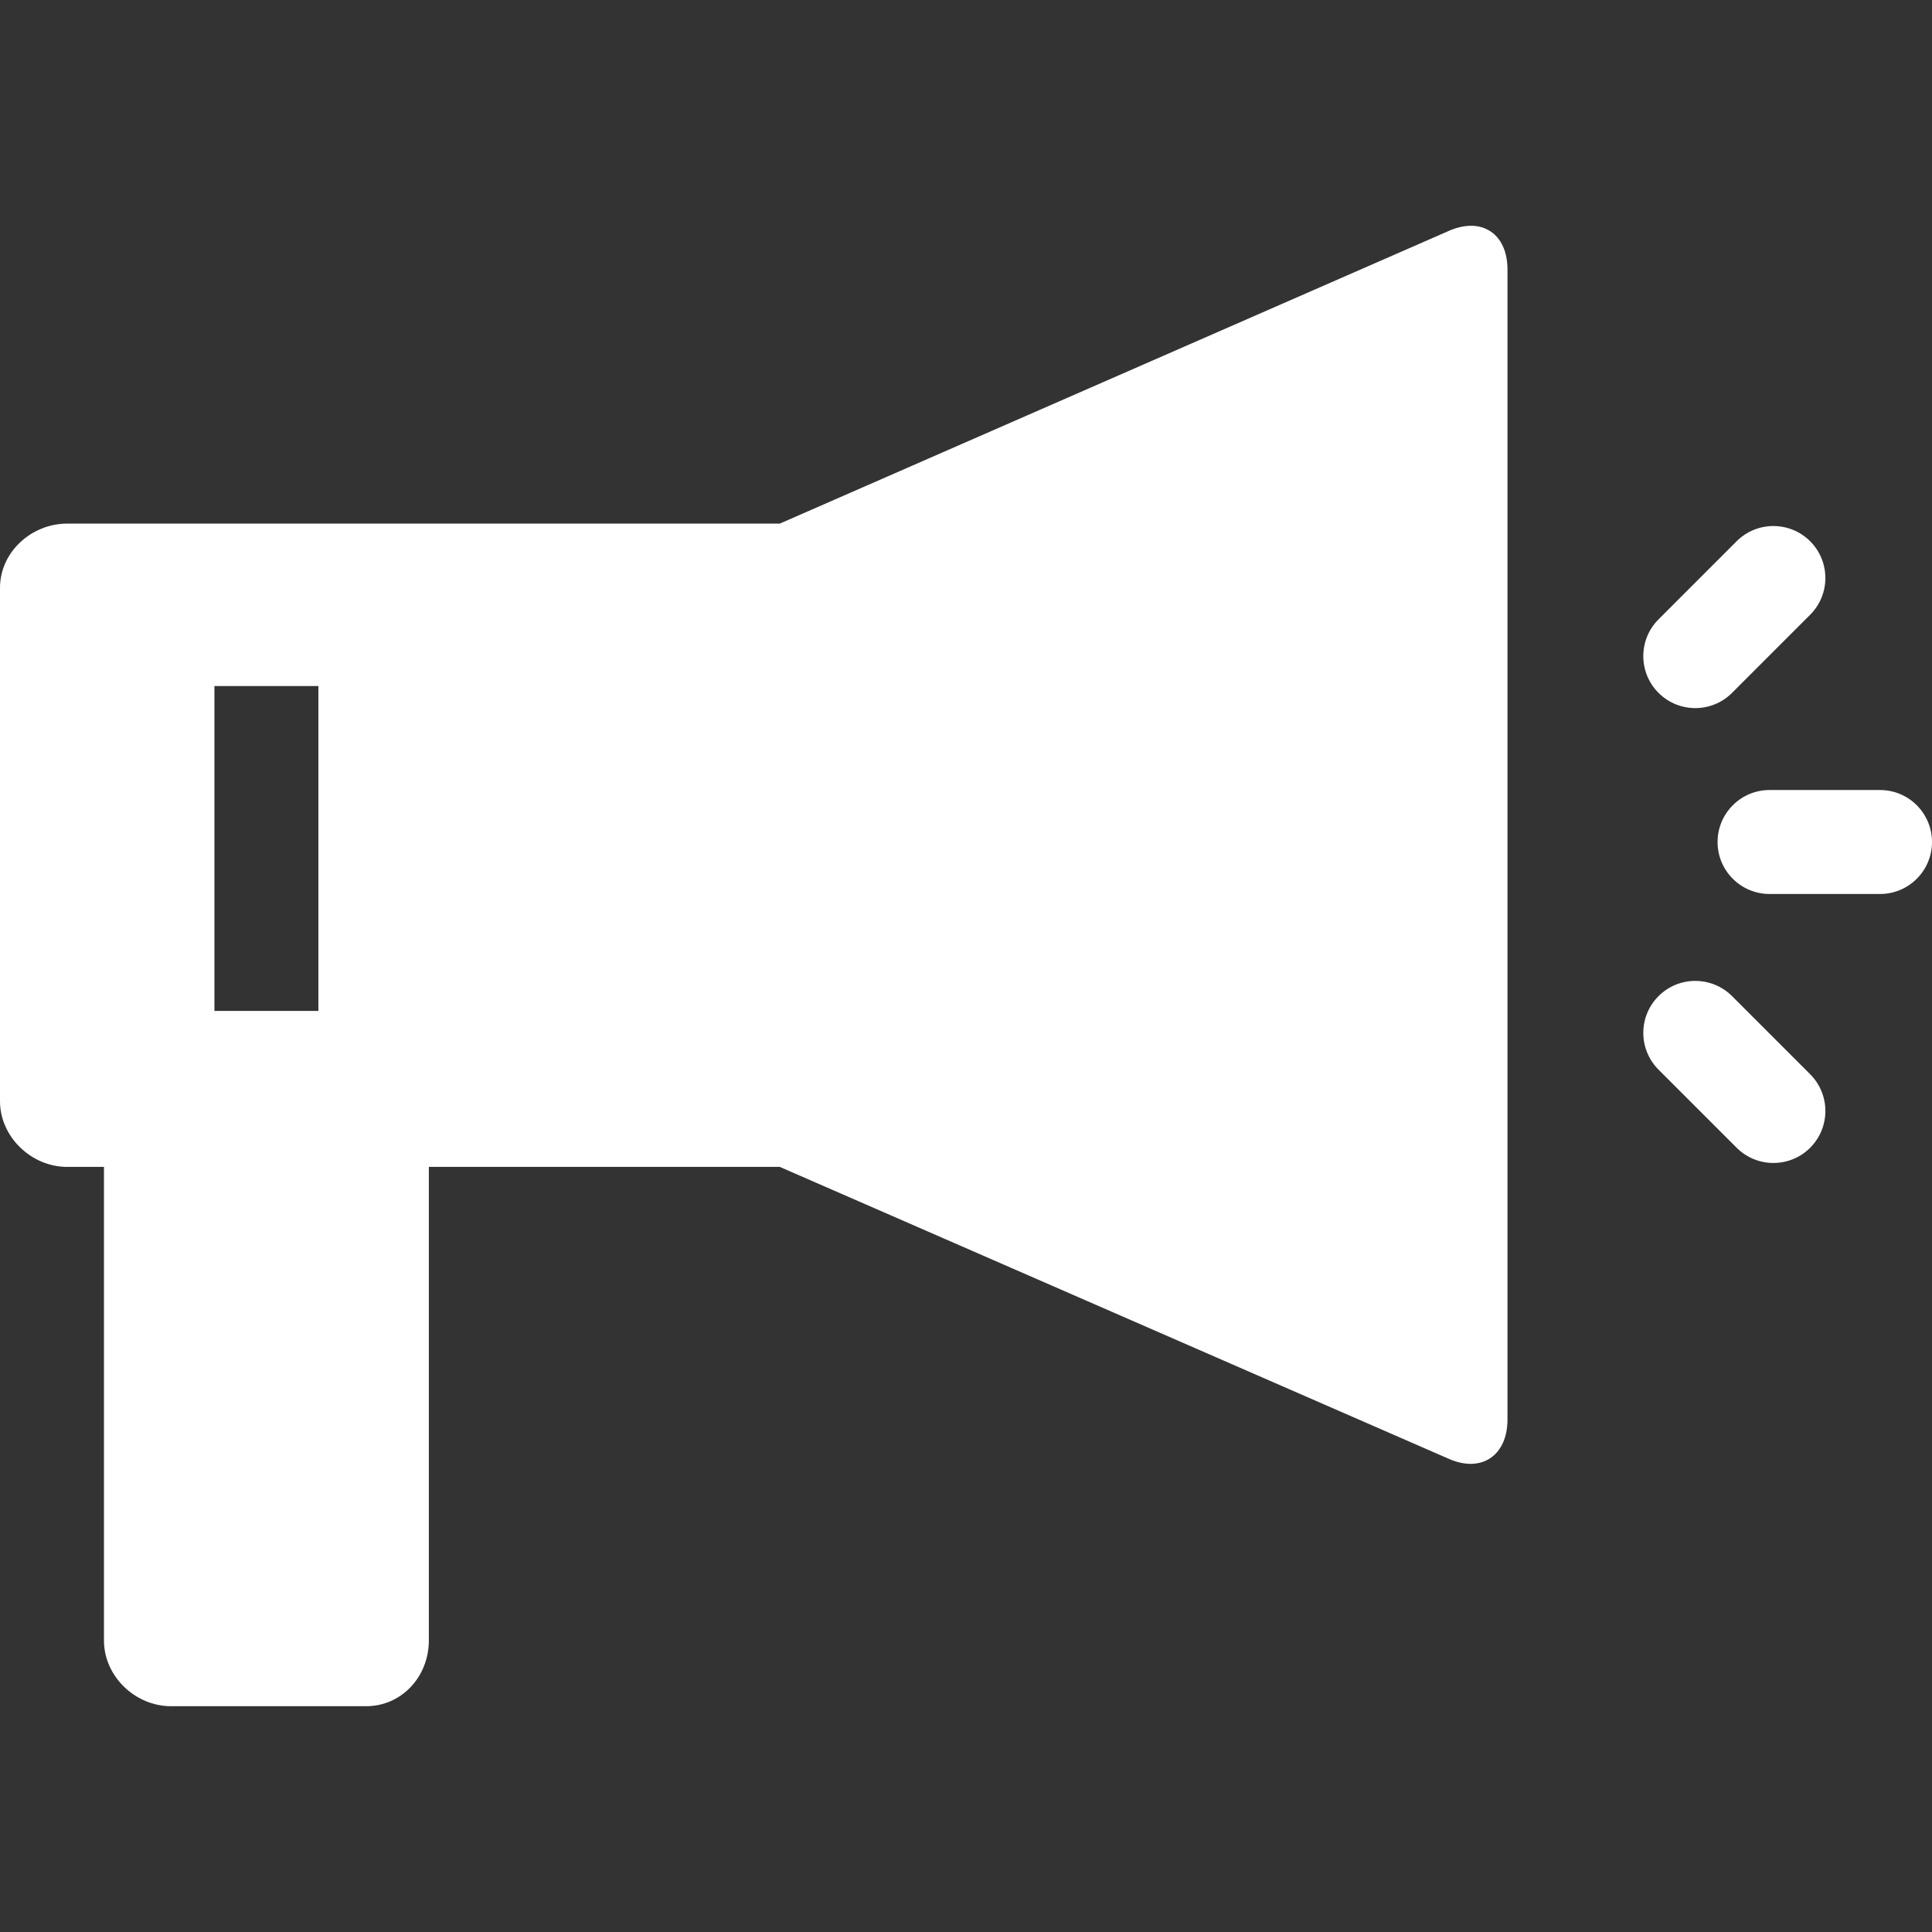 <svg fill="#ffffff" height="200px" width="200px" version="1.1" xmlns="http://www.w3.org/2000/svg" viewBox="0 0 297.333 297.333" xmlns:xlink="http://www.w3.org/1999/xlink" enable-background="new 0 0 297.333 297.333"><rect x="0" y="0" width="297.333" height="297.333" fill="#333333" stroke="none"/><g id="SVGRepo_bgCarrier" stroke-width="0"></g><g id="SVGRepo_tracerCarrier" stroke-linecap="round" stroke-linejoin="round"></g><g id="SVGRepo_iconCarrier"> <g> <path d="M223.001,35.523l-102.99,45.06H10.333C4.833,80.584,0,84.968,0,90.468v79c0,5.5,4.833,10.116,10.333,10.116H16v72.884 c0,5.523,4.81,10.116,10.333,10.116h30c5.522,0,9.667-4.594,9.667-10.116v-72.884h54.011l102.99,44.943 c5.041,2.199,8.999-0.56,8.999-6.06v-177C232,35.968,228.042,33.324,223.001,35.523z M33,105.584h16v50H33V105.584z"></path> <path d="m289.333,121.584h-17c-4.418,0-8,3.582-8,8 0,4.418 3.582,8 8,8h17c4.418,0 8-3.582 8-8 0-4.418-3.582-8-8-8z"></path> <path d="m260.902,108.976c2.048,0 4.095-0.781 5.657-2.343l12.021-12.021c3.124-3.125 3.124-8.189 0-11.314-3.125-3.123-8.189-3.123-11.314,0l-12.021,12.021c-3.124,3.125-3.124,8.189 0,11.314 1.563,1.562 3.609,2.343 5.657,2.343z"></path> <path d="m266.56,153.302c-3.125-3.123-8.19-3.123-11.314,0-3.124,3.125-3.124,8.189 0,11.314l12.021,12.021c1.563,1.561 3.609,2.343 5.657,2.343 2.048,0 4.095-0.781 5.657-2.343 3.124-3.125 3.124-8.189 0-11.314l-12.021-12.021z"></path> </g> </g></svg>